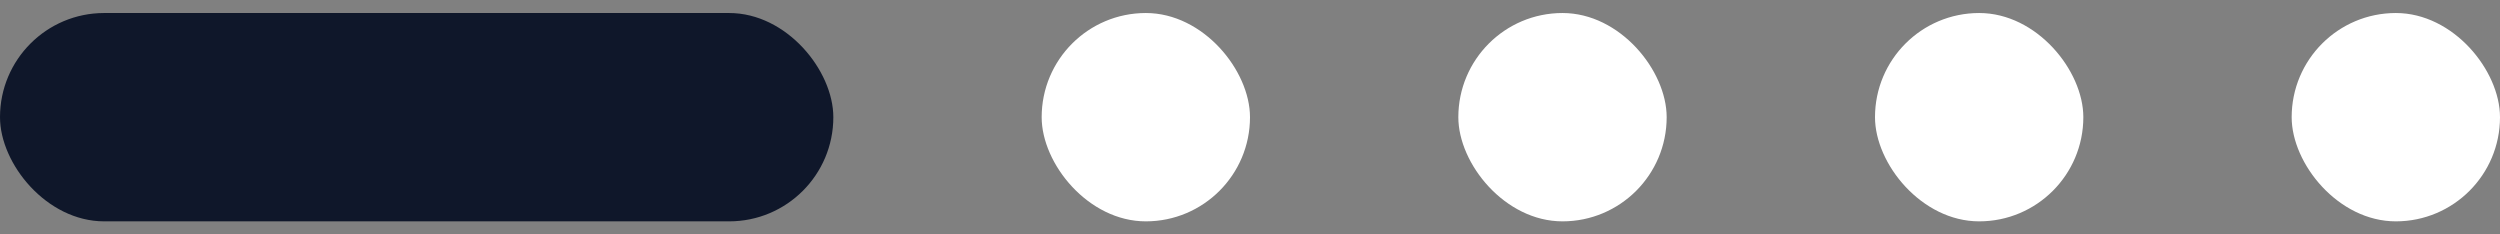 <svg width="96" height="9" viewBox="0 0 96 9" fill="none" xmlns="http://www.w3.org/2000/svg">
<rect x="0" y="0" width="96" height="9" fill="#808080" stroke="none"/>
<rect y="0.5" width="32" height="8" rx="4" fill="#0F172A"/>
<rect x="40" y="0.5" width="8" height="8" rx="4" fill="white"/>
<rect x="56" y="0.5" width="8" height="8" rx="4" fill="white"/>
<rect x="72" y="0.5" width="8" height="8" rx="4" fill="white"/>
<rect x="88" y="0.5" width="8" height="8" rx="4" fill="white"/>
</svg>
